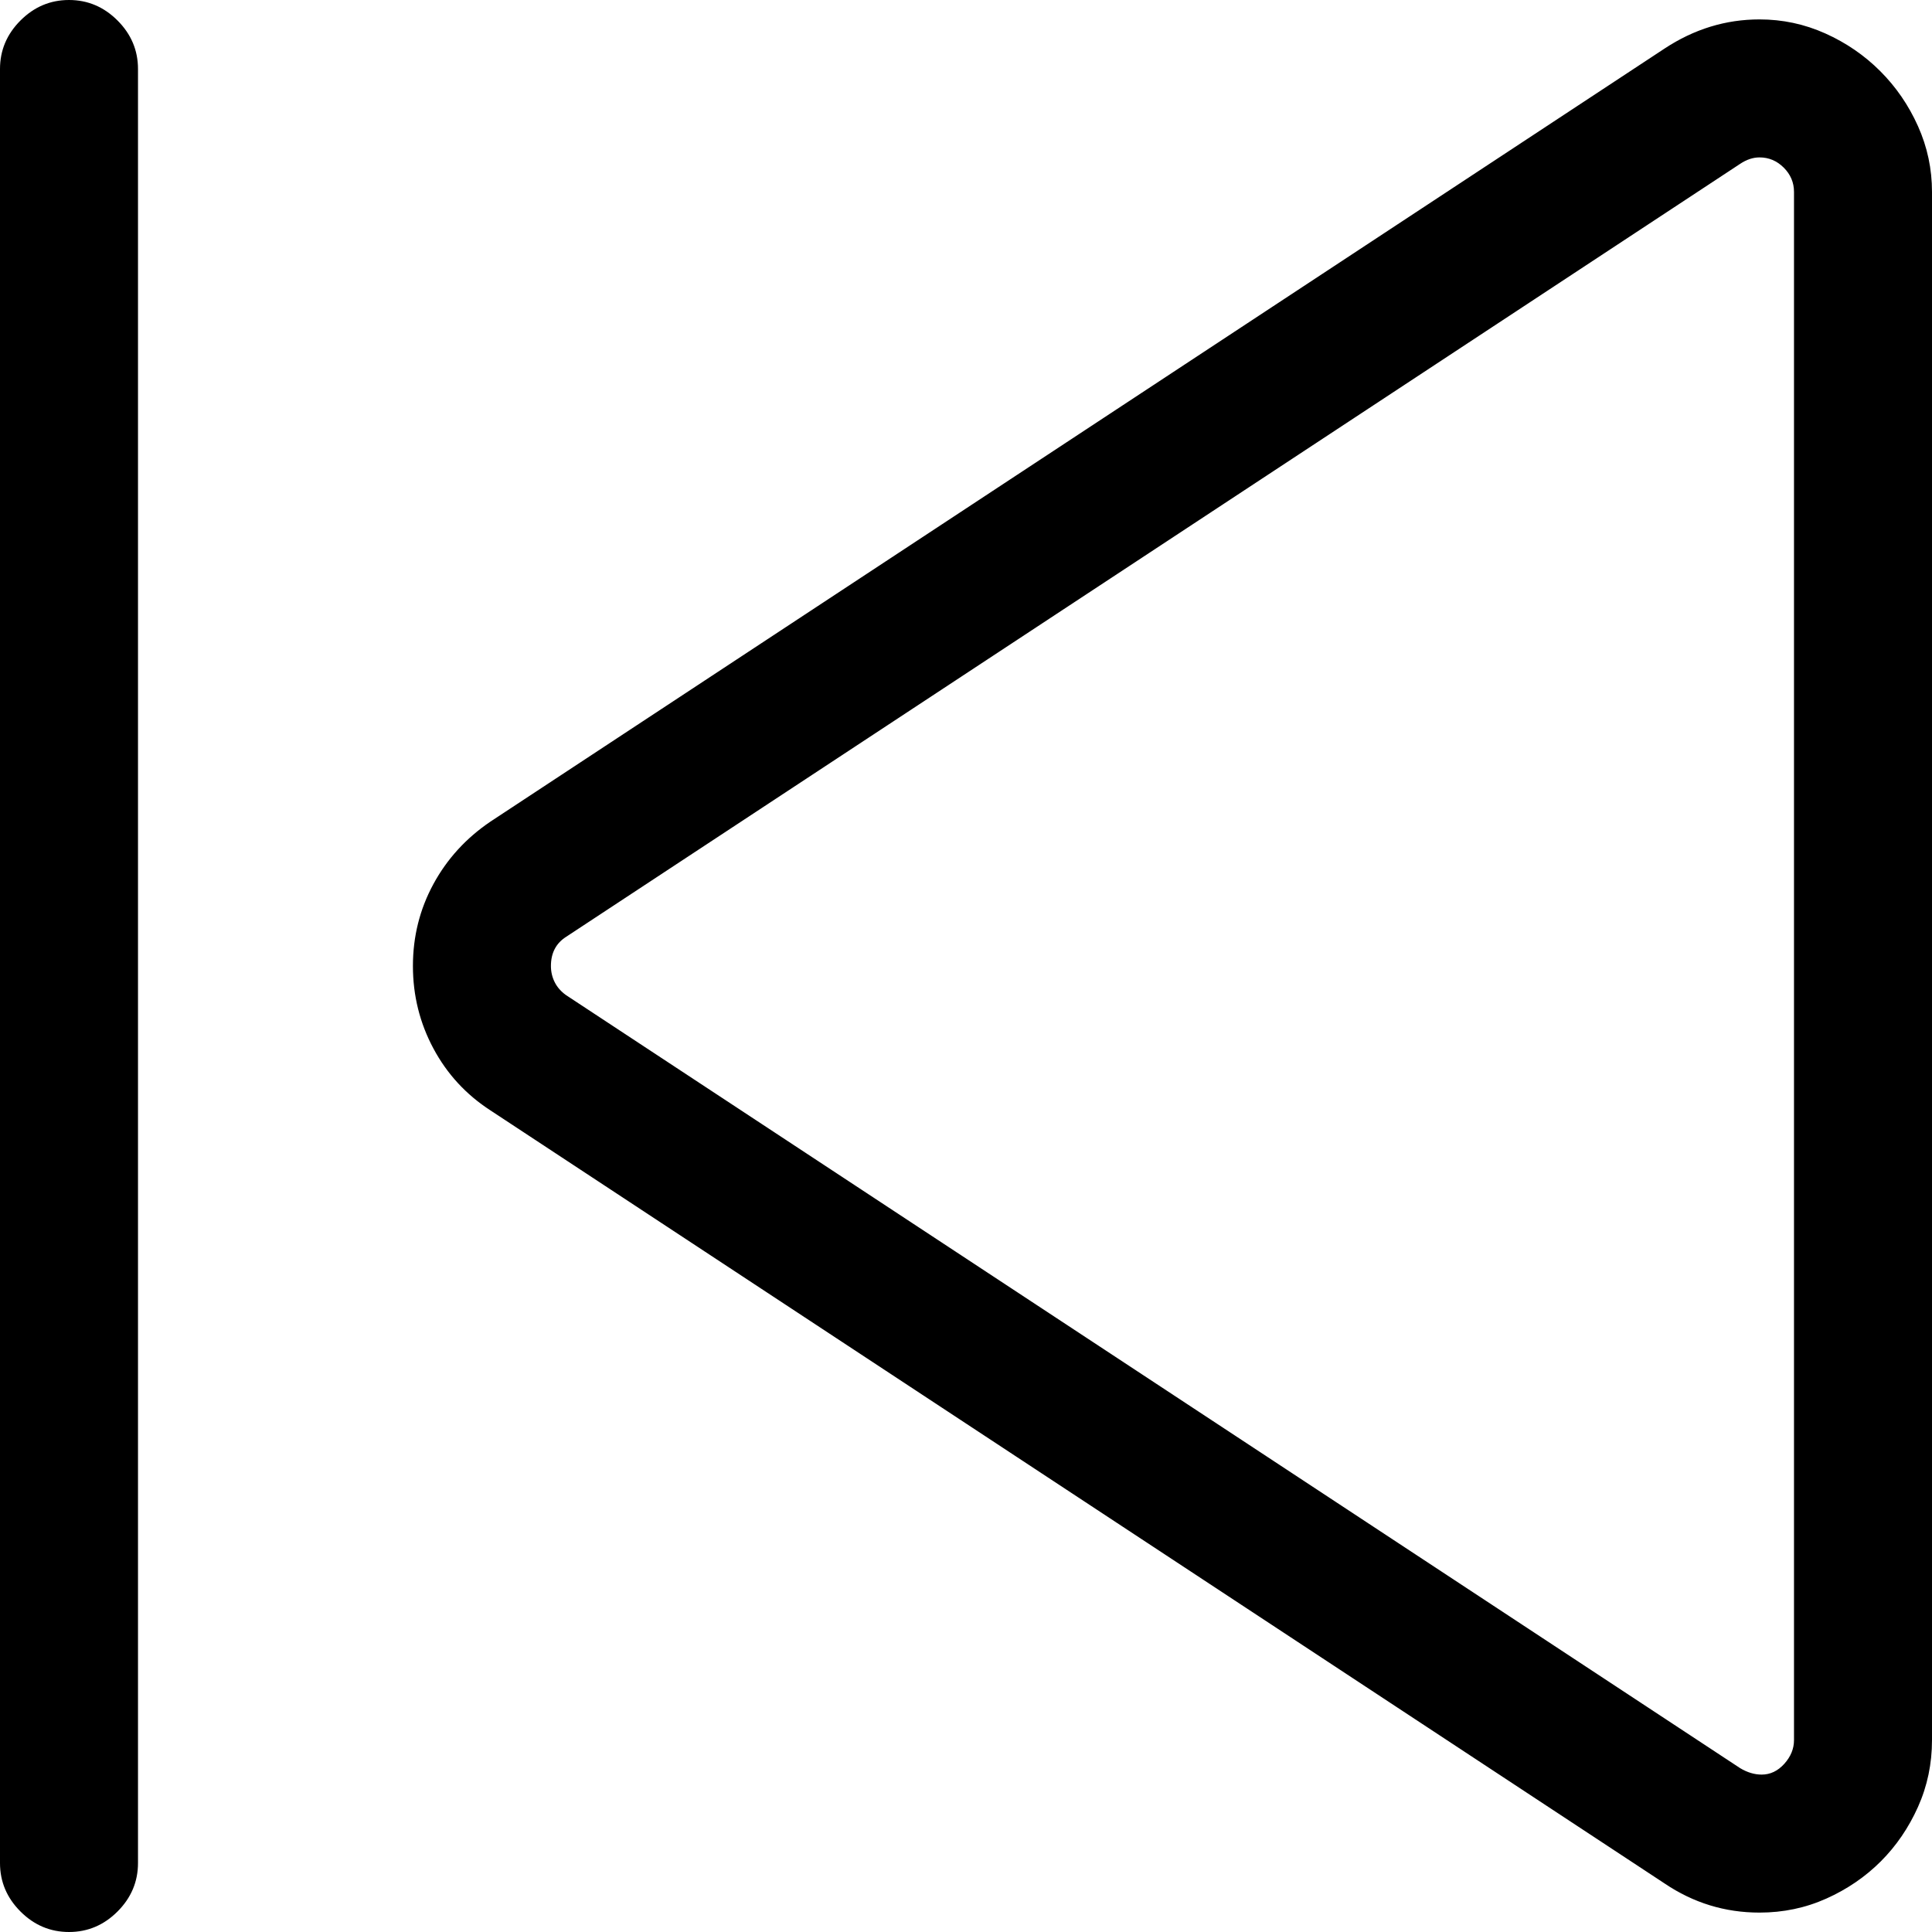 <!-- Exported by Character Map UWP -->
<svg height="100%" viewBox="64 64 896 896" width="100%" xmlns="http://www.w3.org/2000/svg" xmlns:xlink="http://www.w3.org/1999/xlink">
  <path d="M64,928L64,96C64,87.333 67.167,79.833 73.5,73.5C79.833,67.167 87.333,64 96,64C104.667,64 112.167,67.167 118.5,73.5C124.833,79.833 128,87.333 128,96L128,928C128,936.667 124.833,944.167 118.5,950.5C112.167,956.833 104.667,960 96,960C87.333,960 79.833,956.833 73.5,950.5C67.167,944.167 64,936.667 64,928ZM255.5,512C255.5,498.333 258.667,485.667 265,474C271.333,462.333 280.167,452.667 291.5,445L836,86.5C849.667,77.5 864.333,73 880,73C890.667,73 900.833,75.167 910.5,79.5C920.167,83.833 928.667,89.667 936,97C943.333,104.333 949.167,112.833 953.5,122.5C957.833,132.167 960,142.333 960,153L960,871C960,882 957.833,892.333 953.5,902C949.167,911.667 943.417,920.083 936.25,927.25C929.083,934.417 920.667,940.167 911,944.5C901.333,948.833 891,951 880,951C864,951 849.333,946.5 836,937.5L291.5,579C280.167,571.667 271.333,562.083 265,550.25C258.667,538.417 255.5,525.667 255.5,512ZM896,871L896,153C896,148.667 894.417,144.917 891.25,141.75C888.083,138.583 884.333,137 880,137C877,137 874,138 871,140L326.5,498.5C321.833,501.5 319.5,506 319.5,512C319.5,514.667 320.083,517.167 321.25,519.5C322.417,521.833 324.167,523.833 326.5,525.5L871,884C874.333,886 877.667,887 881,887C885,887 888.5,885.333 891.5,882C894.5,878.667 896,875 896,871Z" fill="#000000" fill-opacity="1">
  </path>
</svg>